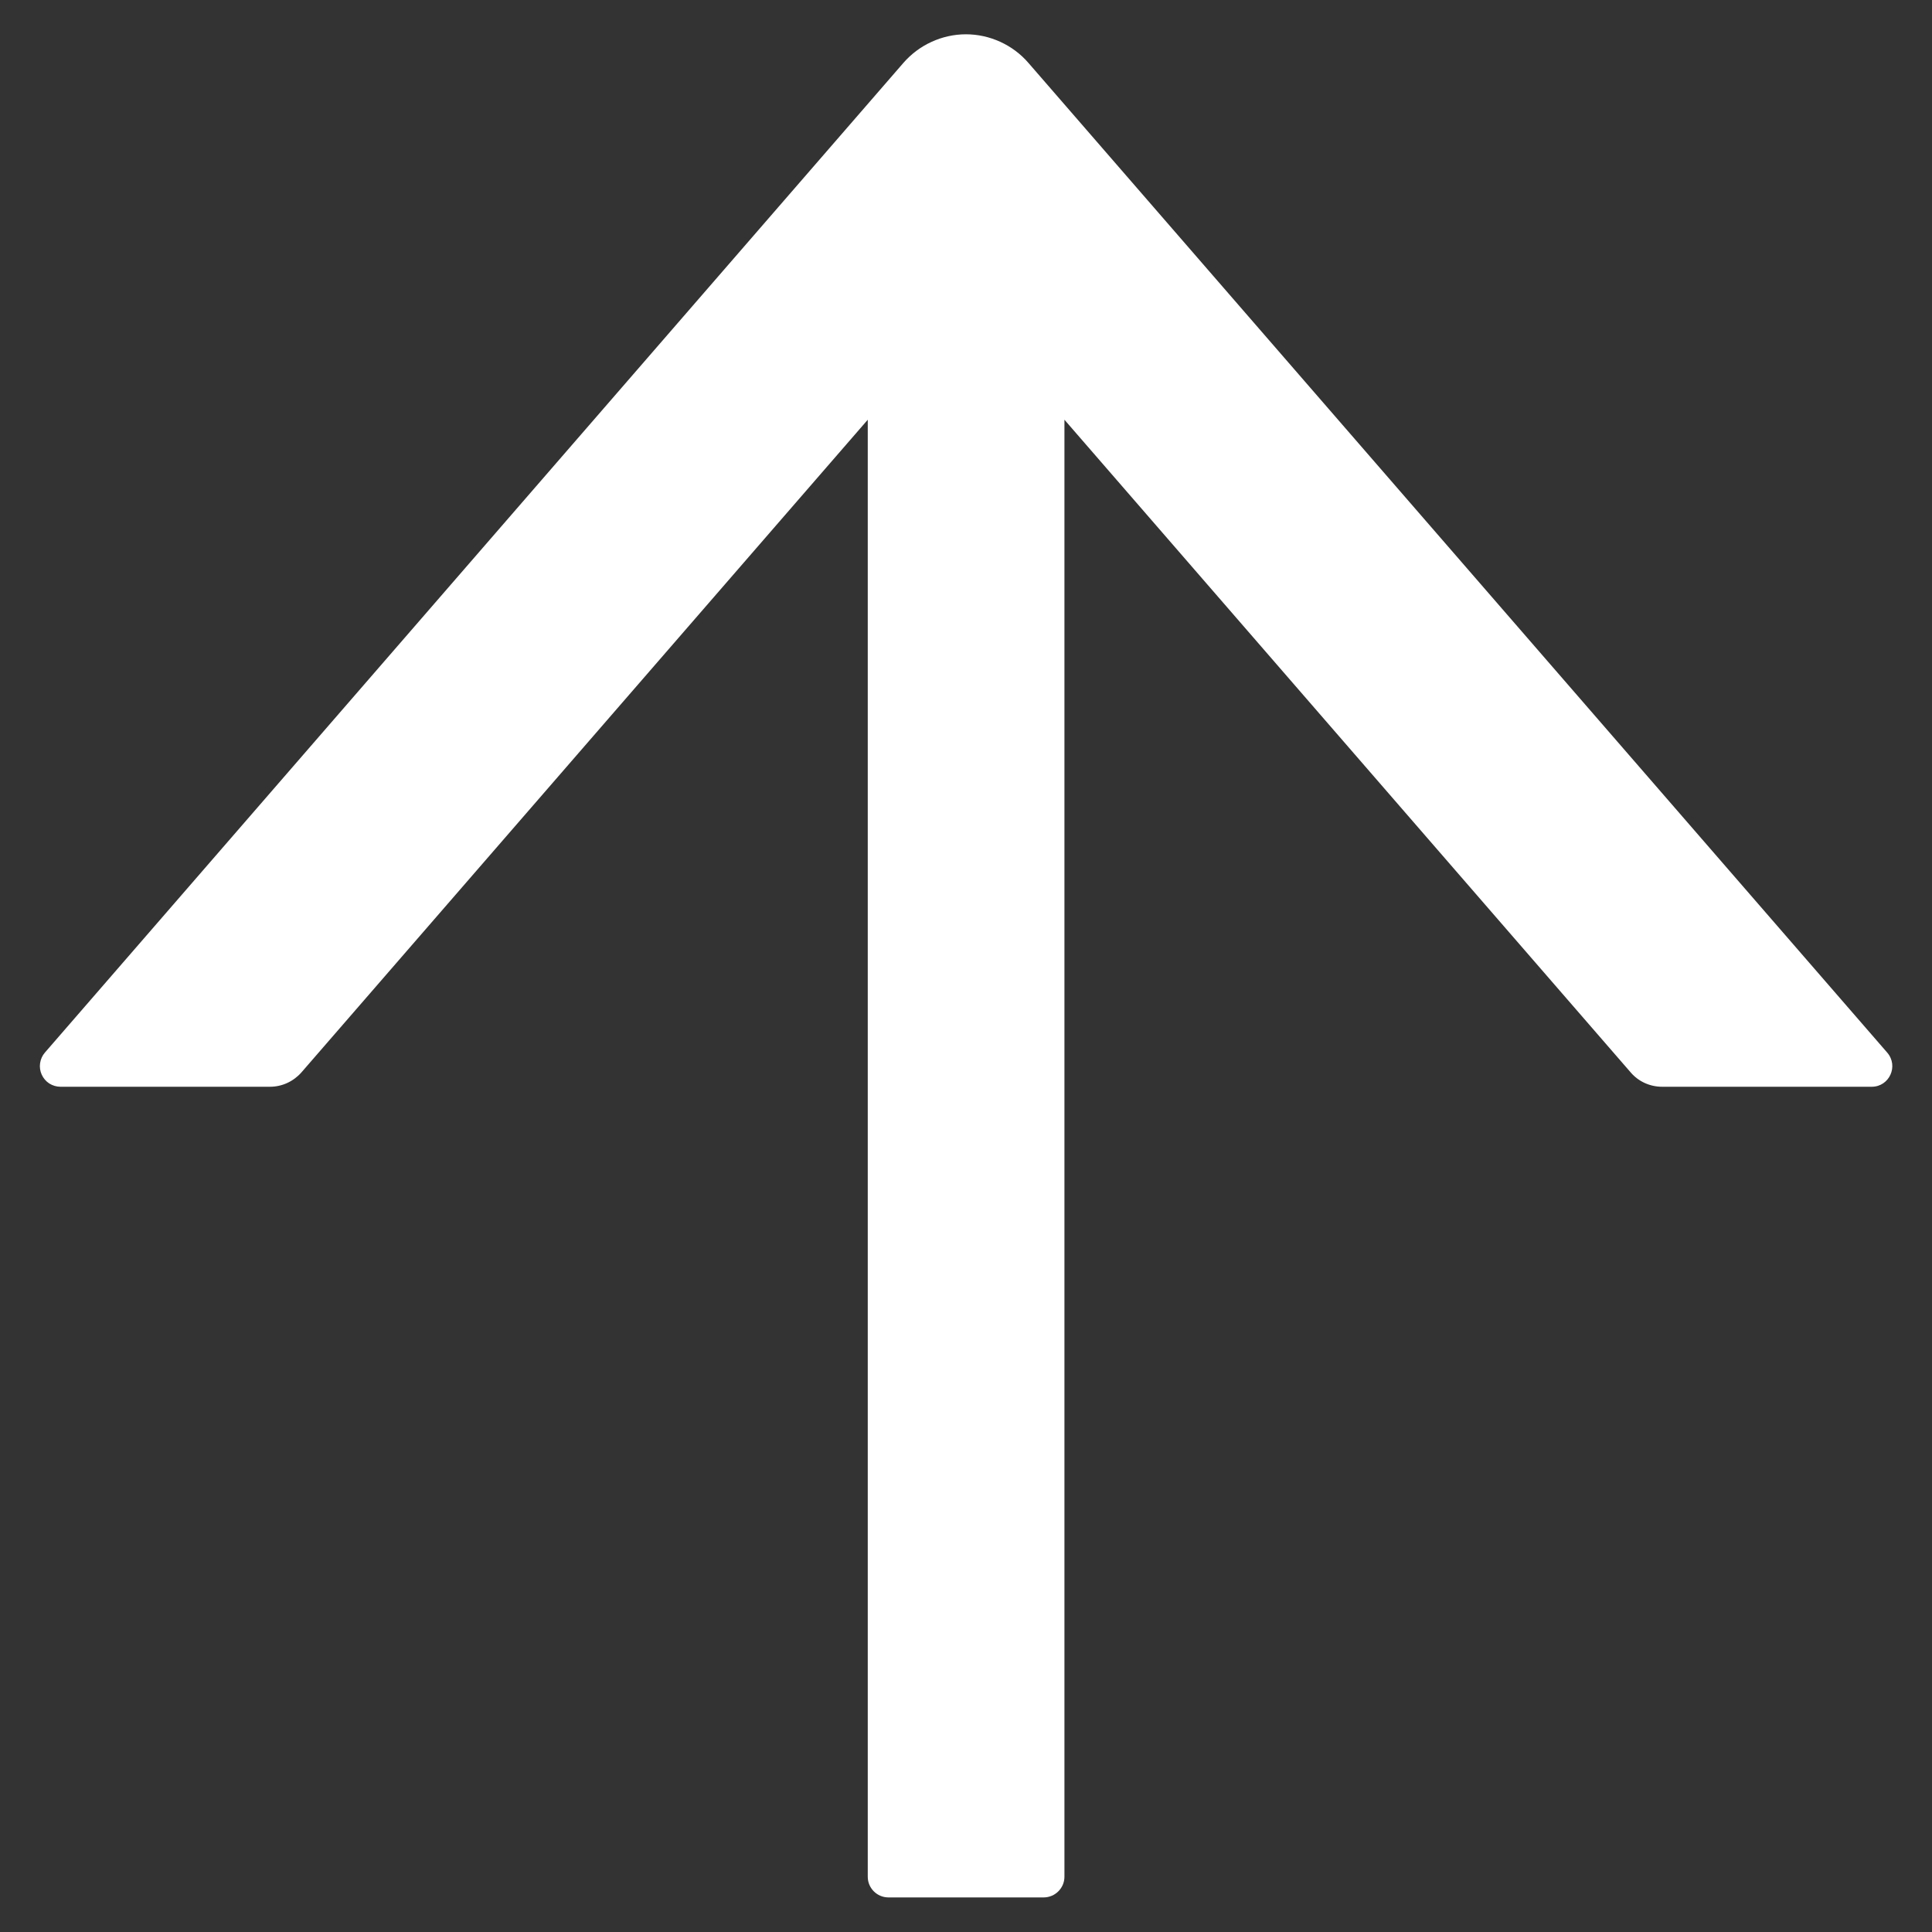 <svg width="20" height="20" viewBox="0 0 20 20" fill="none" xmlns="http://www.w3.org/2000/svg">
<rect x="0" y="0" width="20" height="20" fill="#333333" stroke="none"/>
<path d="M19.536 10.896L10.646 0.651C10.566 0.558 10.466 0.484 10.355 0.433C10.243 0.382 10.122 0.355 9.999 0.355C9.877 0.355 9.755 0.382 9.644 0.433C9.532 0.484 9.433 0.558 9.352 0.651L0.465 10.896C0.438 10.927 0.421 10.965 0.415 11.006C0.409 11.046 0.415 11.088 0.432 11.125C0.449 11.162 0.476 11.194 0.51 11.216C0.545 11.238 0.585 11.25 0.626 11.25H2.795C2.919 11.25 3.036 11.196 3.119 11.103L8.983 4.345V19.428C8.983 19.546 9.079 19.642 9.197 19.642H10.804C10.922 19.642 11.019 19.546 11.019 19.428V4.345L16.882 11.103C16.962 11.196 17.08 11.25 17.206 11.25H19.376C19.558 11.25 19.657 11.036 19.536 10.896Z" fill="white"/>
</svg>

